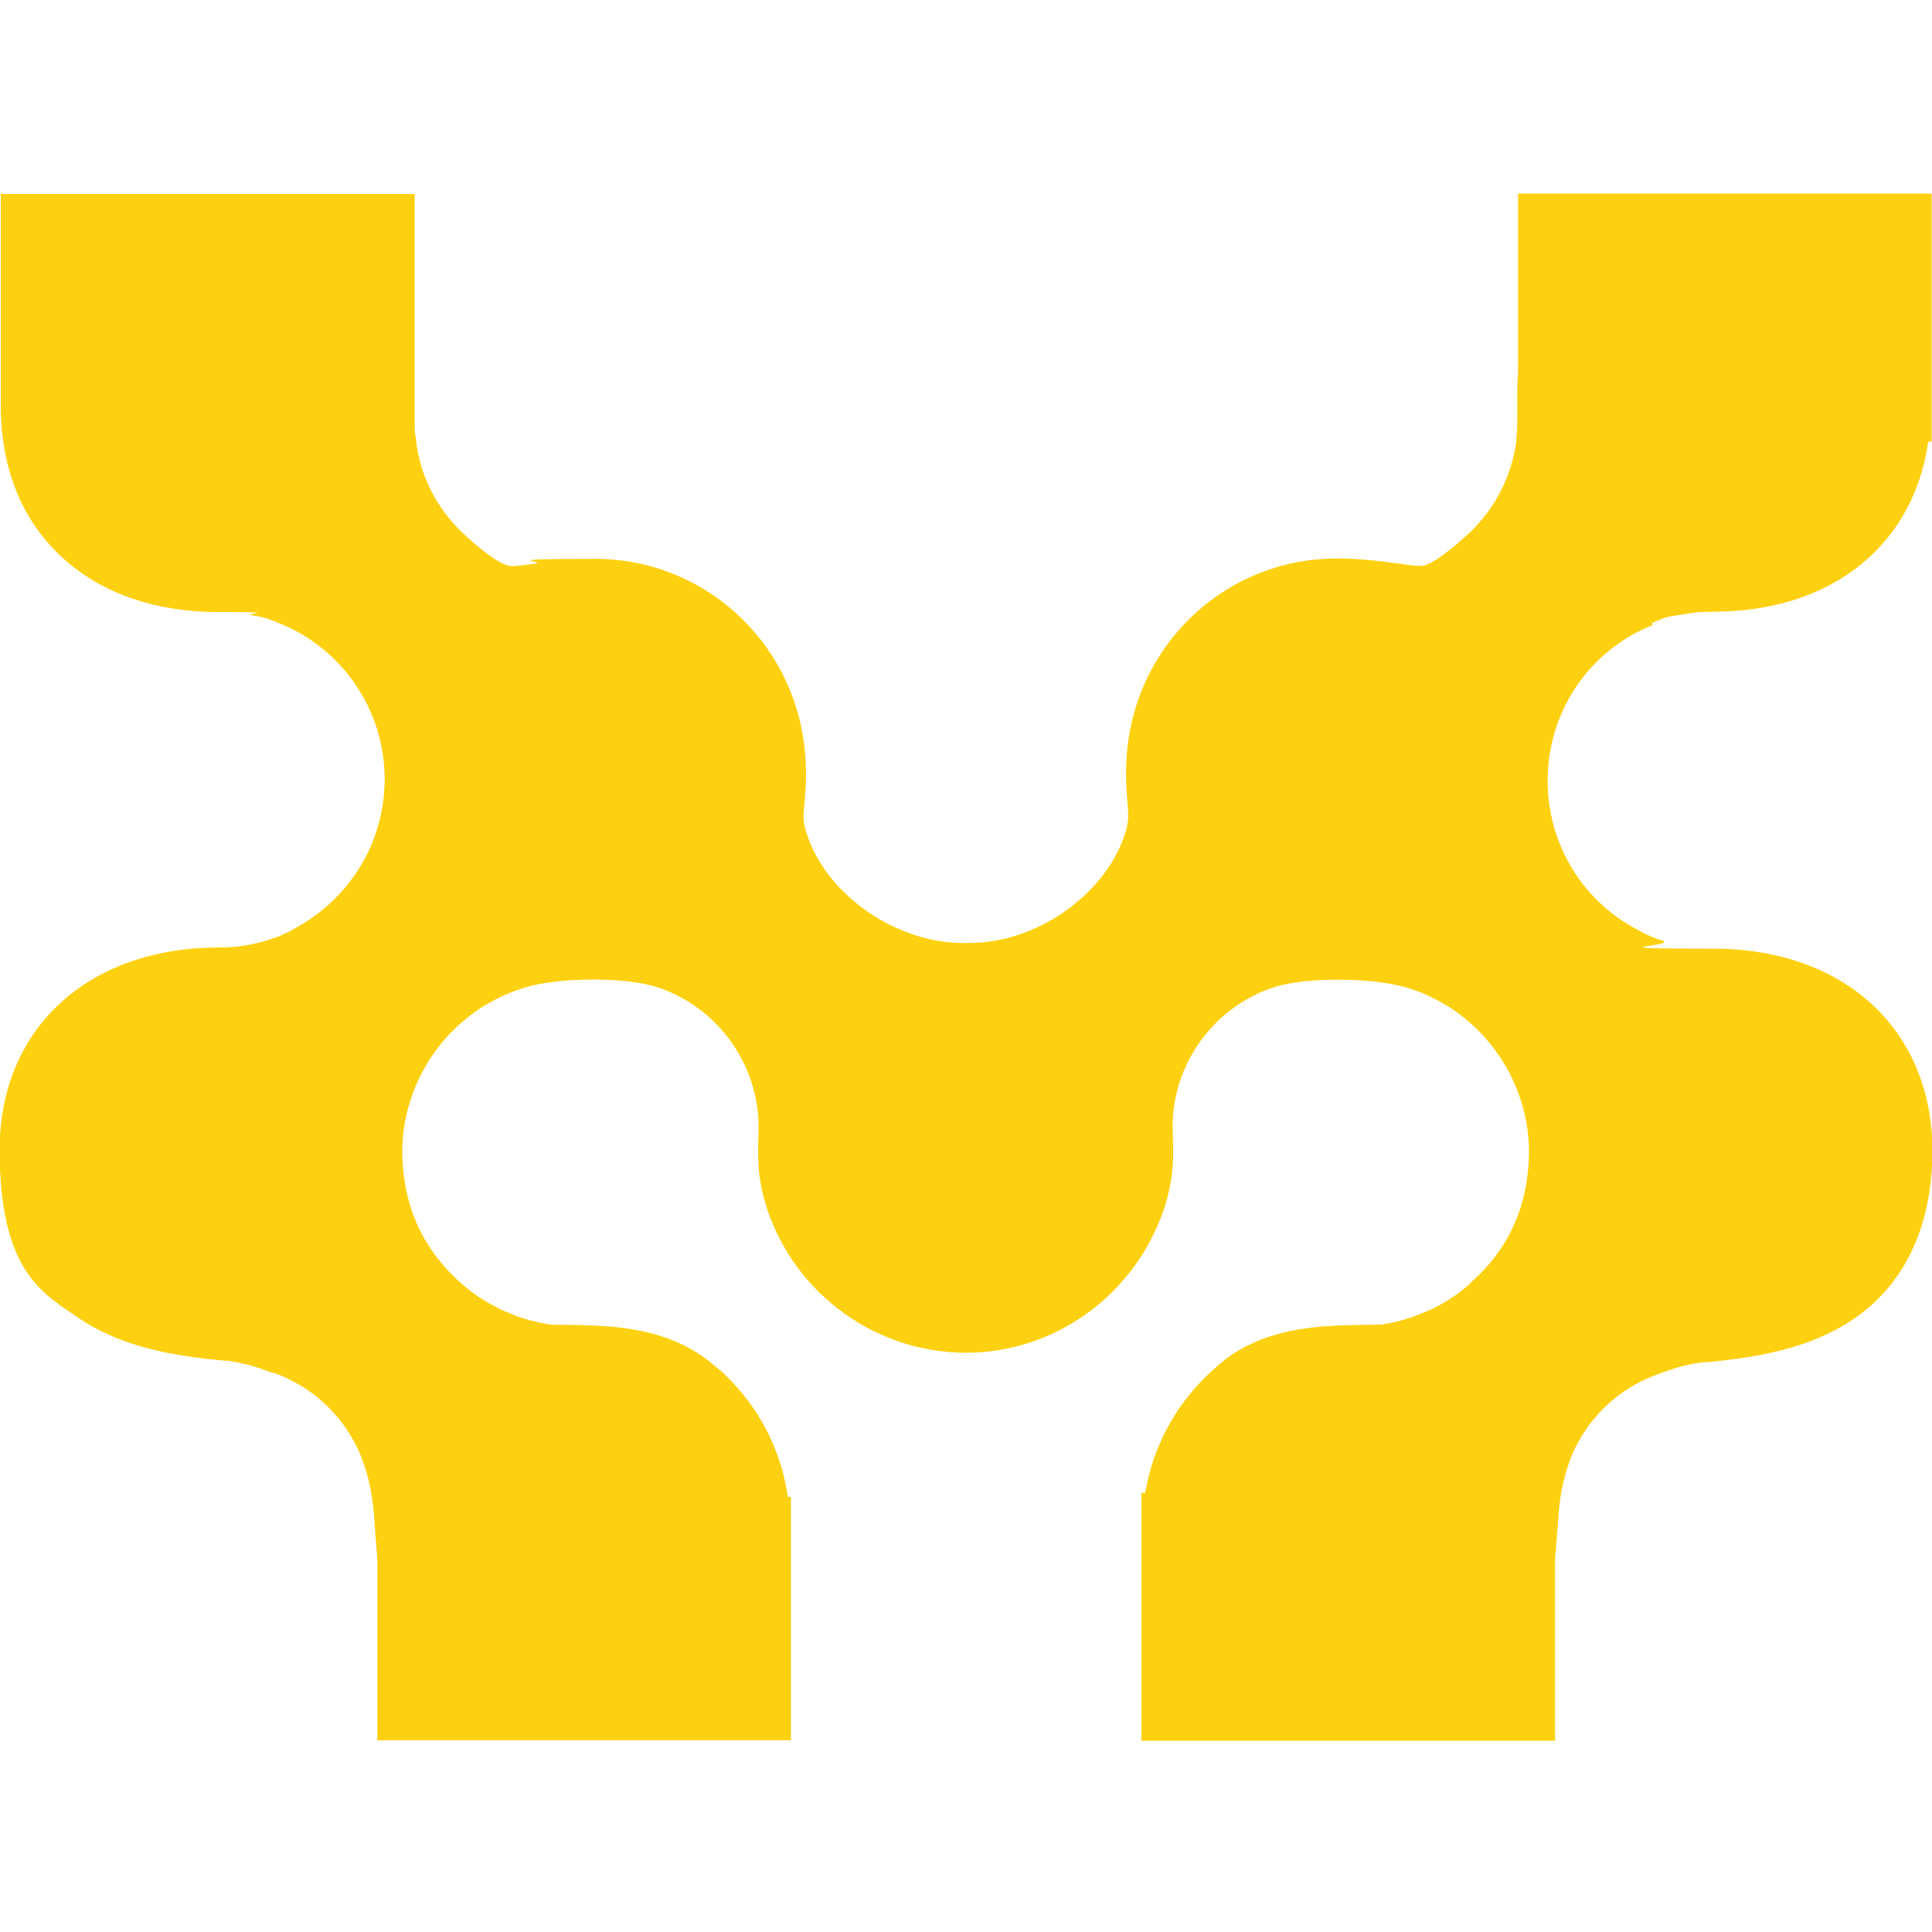 <?xml version="1.0" encoding="UTF-8"?>
<svg id="Layer_2" data-name="Layer 2" xmlns="http://www.w3.org/2000/svg" version="1.1" viewBox="0 0 512 512">
  <defs>
    <style>
      .cls-1 {
        fill: #fdd110;
        stroke-width: 0px;
      }
    </style>
  </defs>
  <path class="cls-1" d="M437.8,165.1l.7-.3c2.2-1,3.9-1.5,5.1-1.6l1.4-.2c2.9-.6,5.9-.9,8.9-.9,17.9,0,32.9-5.6,43.3-16.2,7.5-7.6,12.2-17.5,13.8-28.9h.9s0-65.7,0-65.7h-109.6v47.6c-.3,3.4-.2,6.6-.2,9.4,0,3.1,0,6-.3,8.2v.7c-1.3,9.3-5.8,17.9-12.7,24.3-7.1,6.5-10.4,8-11.5,8.3-1.1.3-2.7.2-7.3-.5-4-.5-9.4-1.3-16.1-1.3-28.4,0-52.2,21.4-55.4,49.9-.7,6.5-.3,11.3,0,14.8.3,3.9.4,5.1-.9,9-2.7,7.7-8.4,14.8-16.1,20.1-7.7,5.3-16.6,8.1-25,8.1h-.8s-.8,0-.8,0c-8.4,0-17.3-2.9-25-8.1-7.7-5.3-13.5-12.4-16.1-20-1.4-3.9-1.3-5.1-.9-9,.3-3.5.7-8.4,0-14.8-3.2-28.4-27-49.9-55.4-49.9s-12.1.7-16.1,1.3c-4.6.6-6.2.8-7.3.4-1.1-.3-4.4-1.7-11.5-8.3-6.9-6.4-11.4-15-12.6-24.3v-.7c-.3-1.1-.4-2.3-.4-3.6v-61.5H.2v55.7c-.1,15.7,4.9,29.2,14.5,38.9,10.4,10.6,25.4,16.2,43.3,16.2s6,.3,8.9.9l1.4.2c1.3.2,2.9.7,5.1,1.6l.7.3c7.4,3,13.9,7.9,18.8,14.4,12,15.8,12.1,37.9,0,53.8-3.9,5.2-9,9.5-14.7,12.6l-.5.3c-1.6.9-3,1.5-4.2,2-.6.2-1.1.4-1.6.5l-.5.2c-4.3,1.4-8.8,2.1-13.4,2.1-34.7,0-58.1,21.5-58.1,53.6s11.3,38,20.8,44.5c11.6,7.9,25.6,10.2,38.9,11.4h.9c3.5.6,6.5,1.3,10,2.6l1.7.6h.3c9,3.2,16.5,9.5,21.2,18,2.7,4.8,4.5,11,5.2,17.5.3,2.6.4,5.1.6,7.5.1,1.9.3,4,.5,6.1v48.3h109.6v-64.5h-.8c-1.8-12.4-7.6-23.8-16.9-32.6-.8-.8-1.6-1.4-2.2-1.9l-.4-.3c-11.8-10.3-27.1-10.6-38.3-10.8h-.1c-1.9,0-3.6,0-5.2-.1l-1.7-.3-3.6-.8-3.4-1.1-3.7-1.5c-3.8-1.8-7.4-4-10.6-6.8l-.7-.6c-10.1-9.1-15.2-20.4-15.4-34.4,0-10,3.2-19.5,9.2-27.5,5.8-7.8,14.1-13.5,23.3-16.3,9.3-2.8,26.6-2.8,35-.1,15.2,4.9,26,19,26.9,35.1,0,1.3,0,2.7,0,4.4-.2,4.7-.4,11.2,2.3,19.3,7.6,22.7,28.8,38,52.6,38.1,23.8,0,44.9-15.4,52.6-38.2,2.7-8.1,2.5-14.6,2.3-19.3,0-1.6-.1-3,0-4.3.8-16.1,11.7-30.2,26.9-35.1,8.4-2.7,25.7-2.6,35,.1,9.2,2.7,17.5,8.5,23.3,16.3,6,8,9.2,17.5,9.2,27.5-.2,14-5.2,25.3-15.4,34.4l-.6.6c-3.2,2.8-6.8,5.1-10.6,6.8l-3.7,1.5-3.4,1.1-2.9.7-2.3.4c-1.6,0-3.3.1-5.2.1h-.1c-11.2.2-26.5.5-38.3,10.8l-.4.4c-.6.5-1.3,1.2-2.2,2-8.9,8.5-14.6,19.4-16.6,31.3h-1v65.7h109.6v-48.3c.2-2.1.4-4.2.5-6.1.2-2.4.4-4.9.6-7.5.7-6.5,2.5-12.8,5.2-17.5,4.7-8.4,12.2-14.7,21.2-17.8l1.9-.7c3.4-1.2,6.4-2,10-2.4h.9c13.4-1.3,27.3-3.6,38.9-11.5,17.2-11.8,20.8-30.7,20.8-44.5,0-32.1-23.3-53.6-58.1-53.6s-9.1-.7-13.4-2.1l-.5-.2c-.5-.1-1-.3-1.5-.5-1.3-.5-2.7-1.1-4.3-2l-.5-.3c-5.7-3-10.8-7.3-14.7-12.5-12-15.9-11.9-38,0-53.8,4.9-6.4,11.4-11.4,18.8-14.3h0Z"/>
</svg>